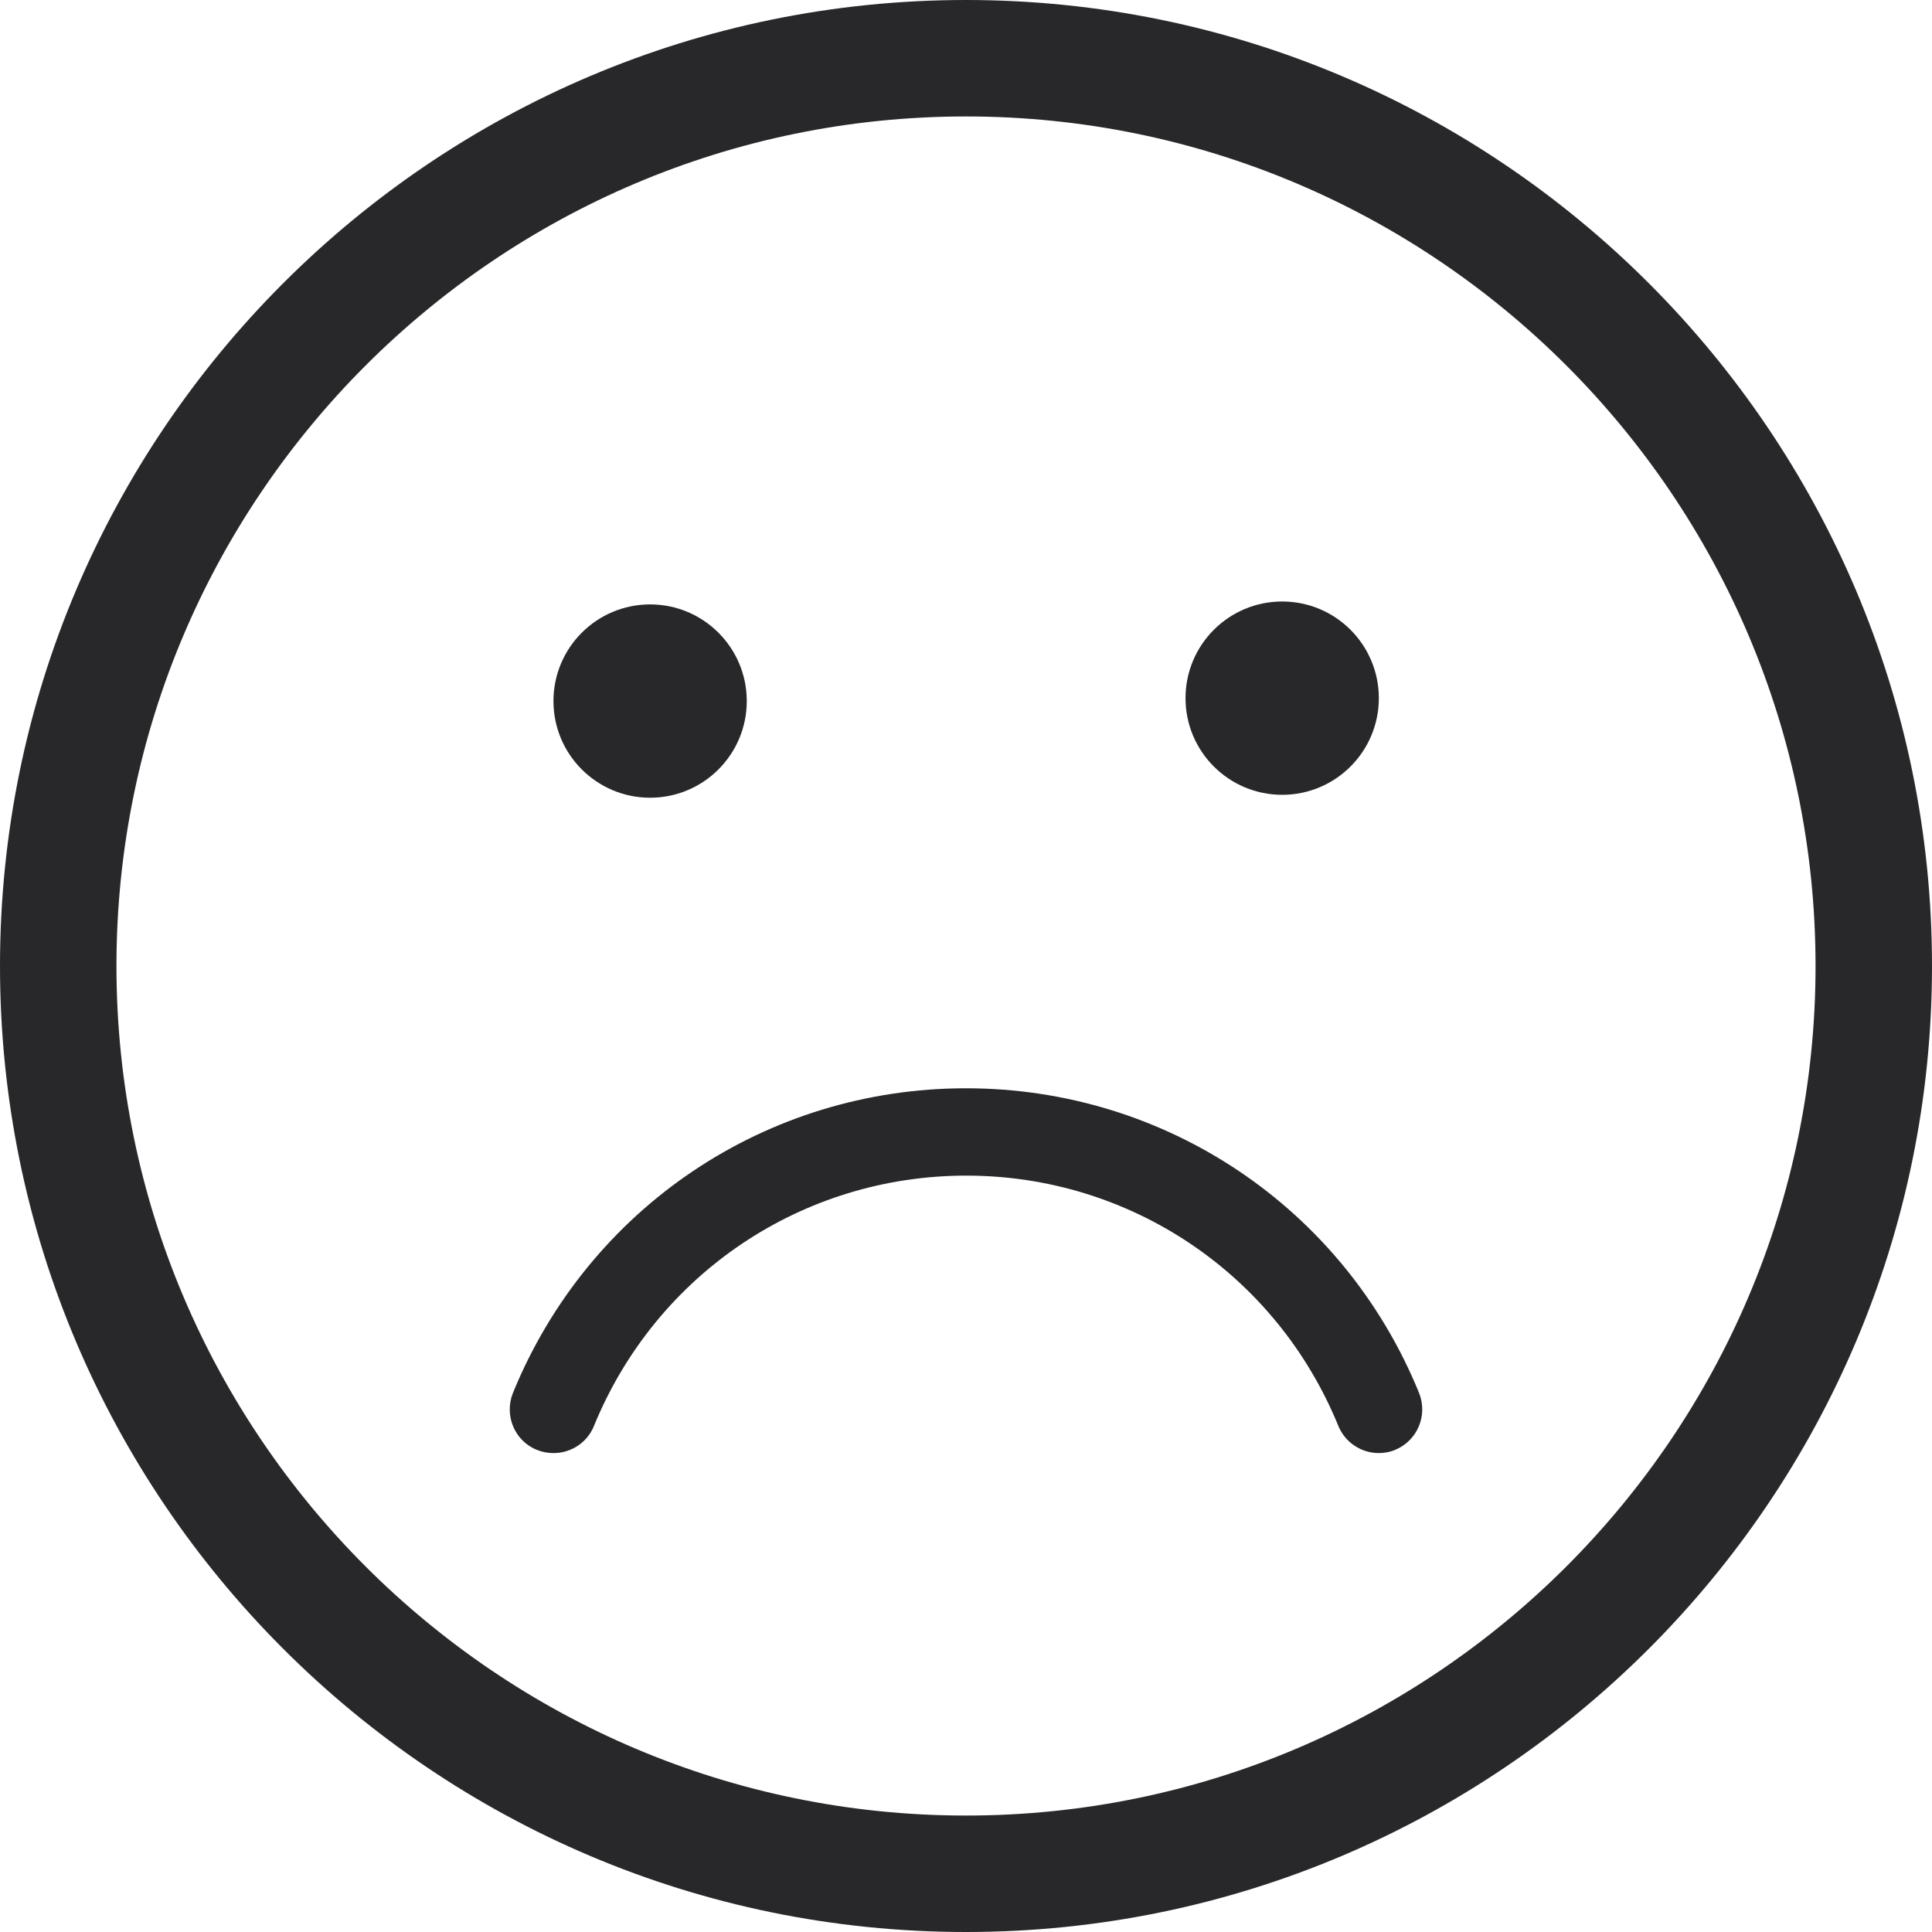 <?xml version="1.0" encoding="UTF-8"?>
<svg id="a" data-name="Layer_1" xmlns="http://www.w3.org/2000/svg" viewBox="0 0 66.36 66.36">
  <path d="M33.18,66.36C14.88,66.36,0,51.48,0,33.18S14.88,0,33.18,0s33.18,14.88,33.18,33.18-14.88,33.18-33.18,33.18ZM33.18,4C17.09,4,4,17.09,4,33.18s13.09,29.18,29.18,29.18,29.18-13.09,29.18-29.18S49.27,4,33.18,4Z" fill="#28282a"/>
  <path d="M47.36,49.91c-.59,0-1.15-.35-1.39-.93-2.13-5.22-7.15-8.6-12.78-8.6s-10.65,3.37-12.79,8.6c-.31.77-1.19,1.13-1.96.82-.77-.31-1.13-1.19-.82-1.96,2.6-6.36,8.7-10.46,15.56-10.46s12.97,4.11,15.56,10.46c.31.77-.05,1.64-.82,1.96-.19.08-.38.11-.57.11Z" fill="#28282a"/>
  <g>
    <circle cx="44.04" cy="23.98" r="3.32" fill="#28282a"/>
    <circle cx="22.33" cy="24.08" r="3.32" fill="#28282a"/>
  </g>
</svg>